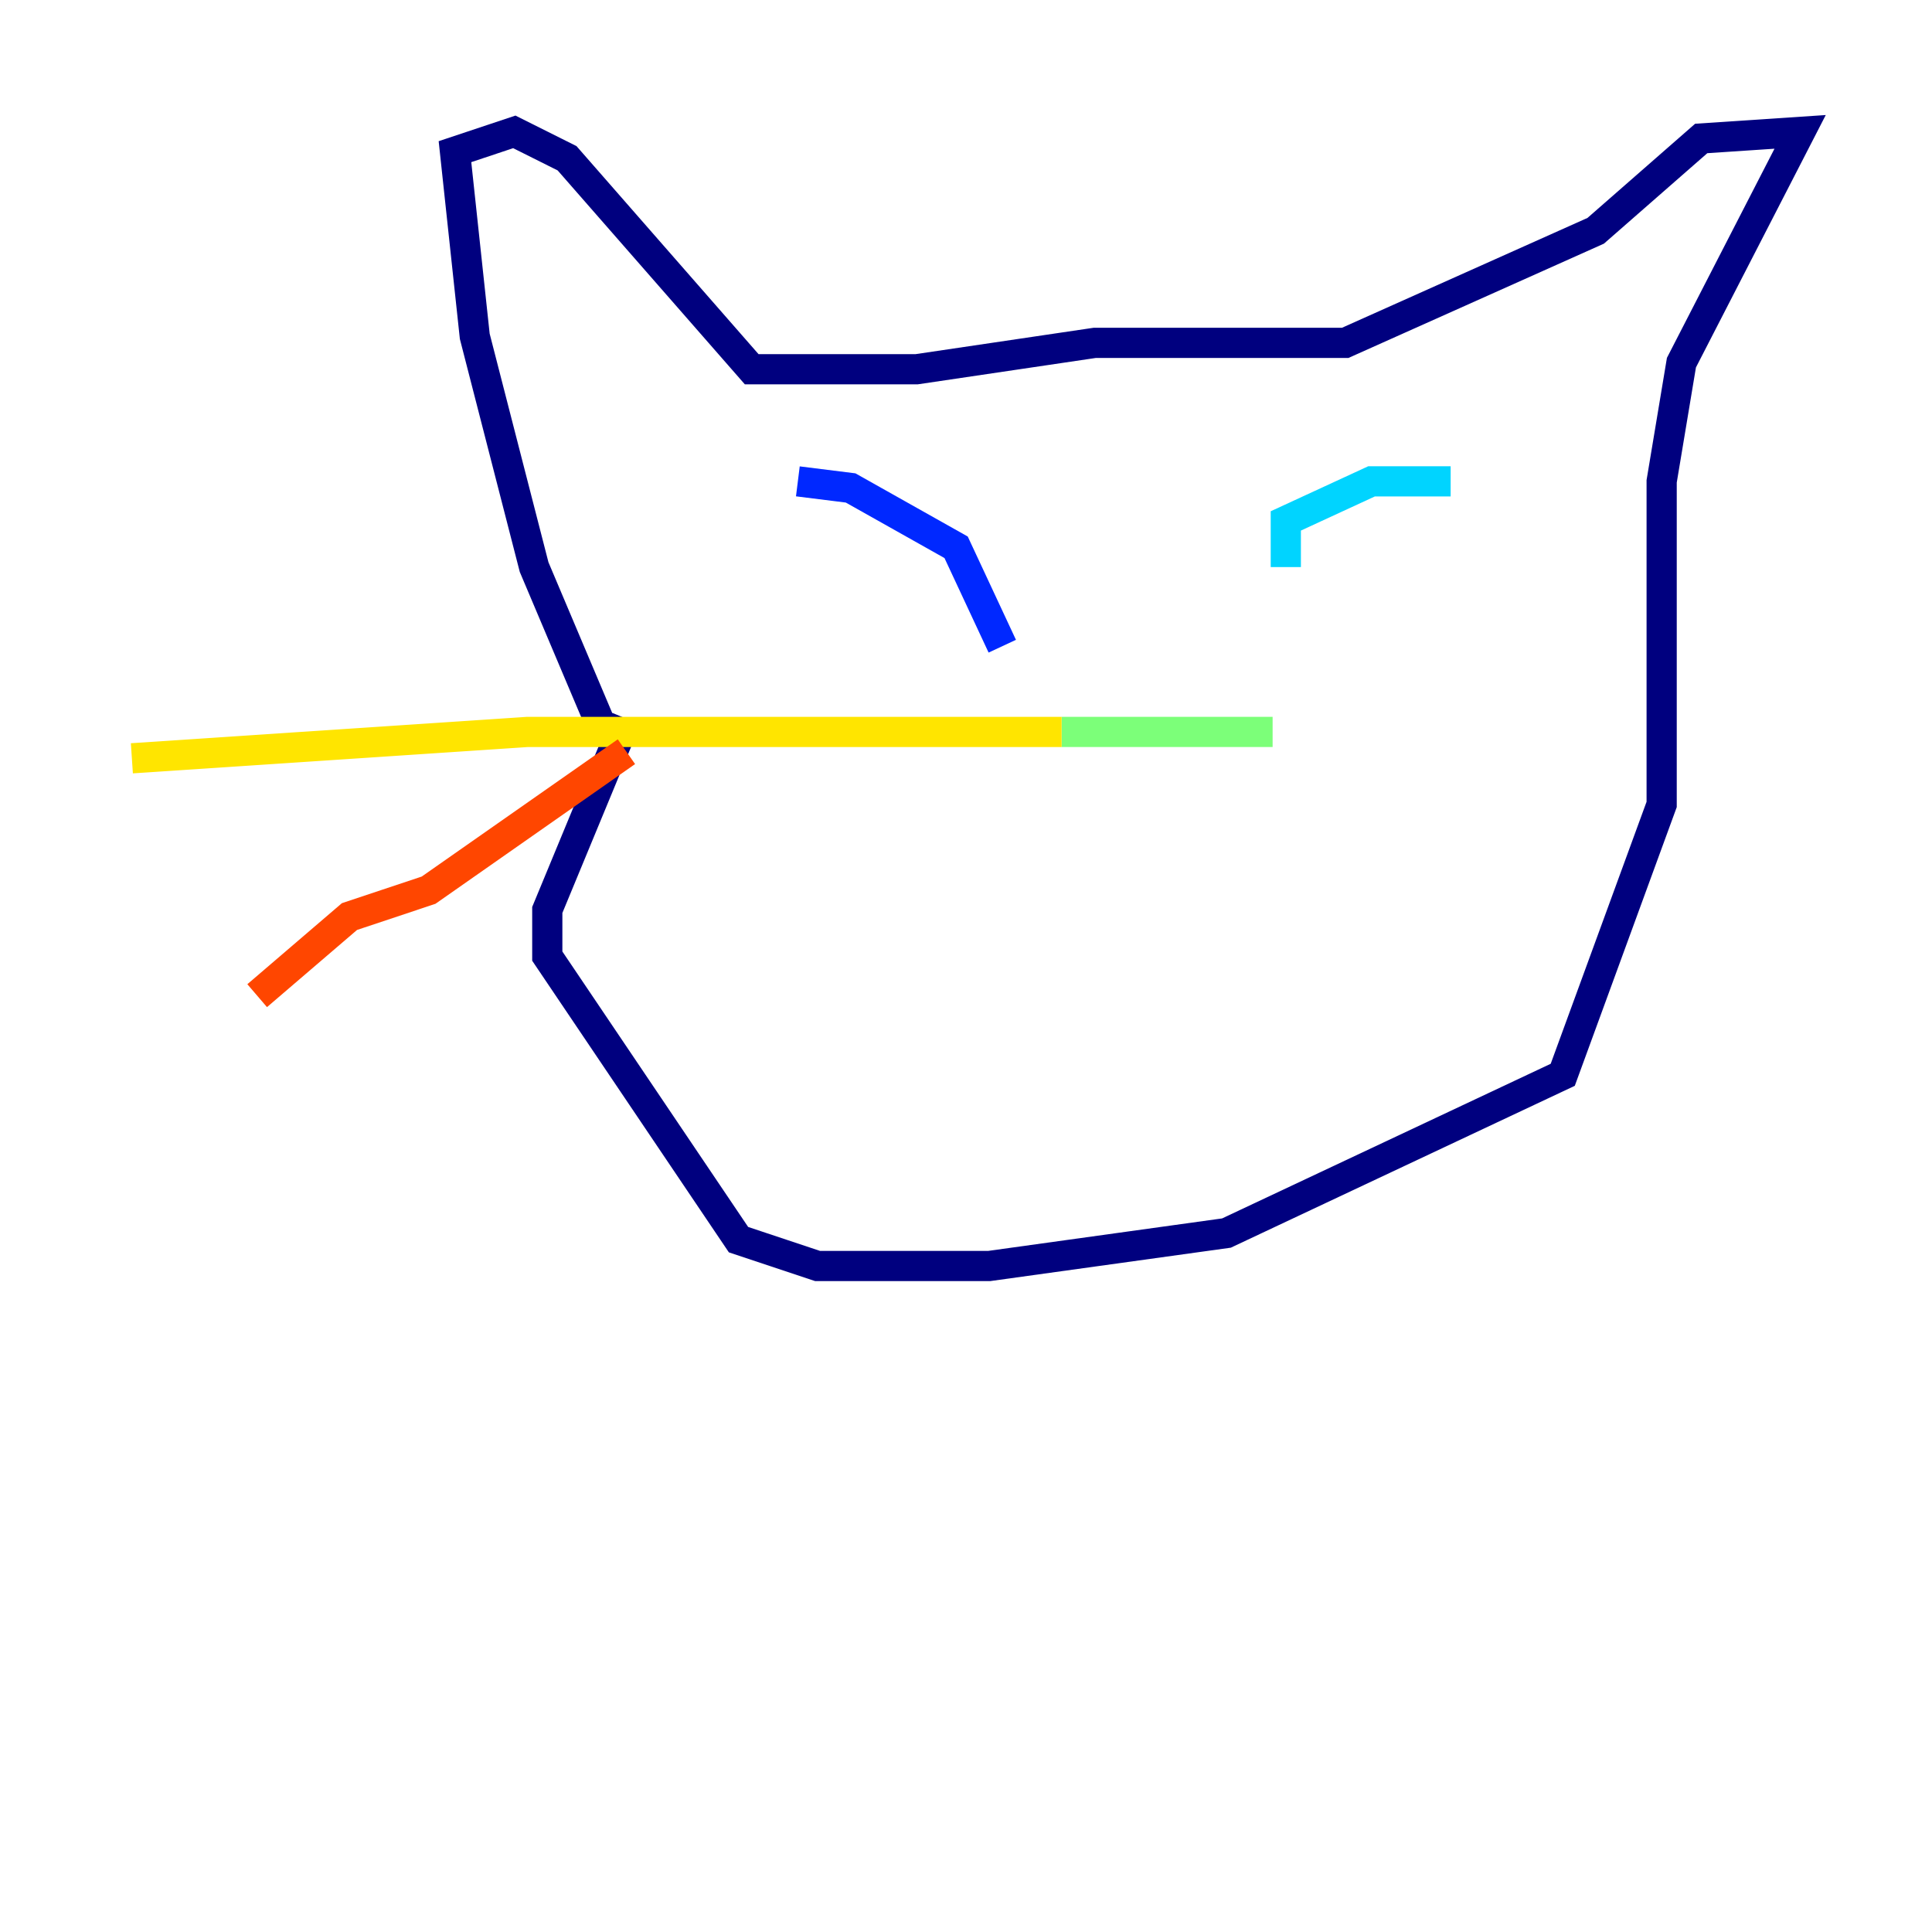 <?xml version="1.0" encoding="utf-8" ?>
<svg baseProfile="tiny" height="128" version="1.2" viewBox="0,0,128,128" width="128" xmlns="http://www.w3.org/2000/svg" xmlns:ev="http://www.w3.org/2001/xml-events" xmlns:xlink="http://www.w3.org/1999/xlink"><defs /><polyline fill="none" points="40.191,48.928 35.386,37.57 31.454,22.28 30.143,10.048 34.075,8.737 37.57,10.485 49.802,24.464 60.724,24.464 72.519,22.717 89.12,22.717 105.72,15.29 112.71,9.174 119.263,8.737 111.399,24.027 110.089,31.891 110.089,53.297 103.536,71.208 81.256,81.693 65.529,83.877 54.171,83.877 48.928,82.13 36.259,63.345 36.259,60.287 41.502,47.618" stroke="#00007f" stroke-width="2" /><polyline fill="none" points="52.86,31.891 56.355,32.328 63.345,36.259 66.403,42.812" stroke="#0028ff" stroke-width="2" /><polyline fill="none" points="85.188,37.57 85.188,34.512 90.867,31.891 96.109,31.891" stroke="#00d4ff" stroke-width="2" /><polyline fill="none" points="70.335,48.492 84.314,48.492" stroke="#7cff79" stroke-width="2" /><polyline fill="none" points="70.335,48.492 34.949,48.492 8.737,50.239" stroke="#ffe500" stroke-width="2" /><polyline fill="none" points="41.502,49.802 28.396,58.976 23.154,60.724 17.038,65.966" stroke="#ff4600" stroke-width="2" /><polyline fill="none" points="86.935,47.181 86.935,47.181" stroke="#7f0000" stroke-width="2" /></svg>